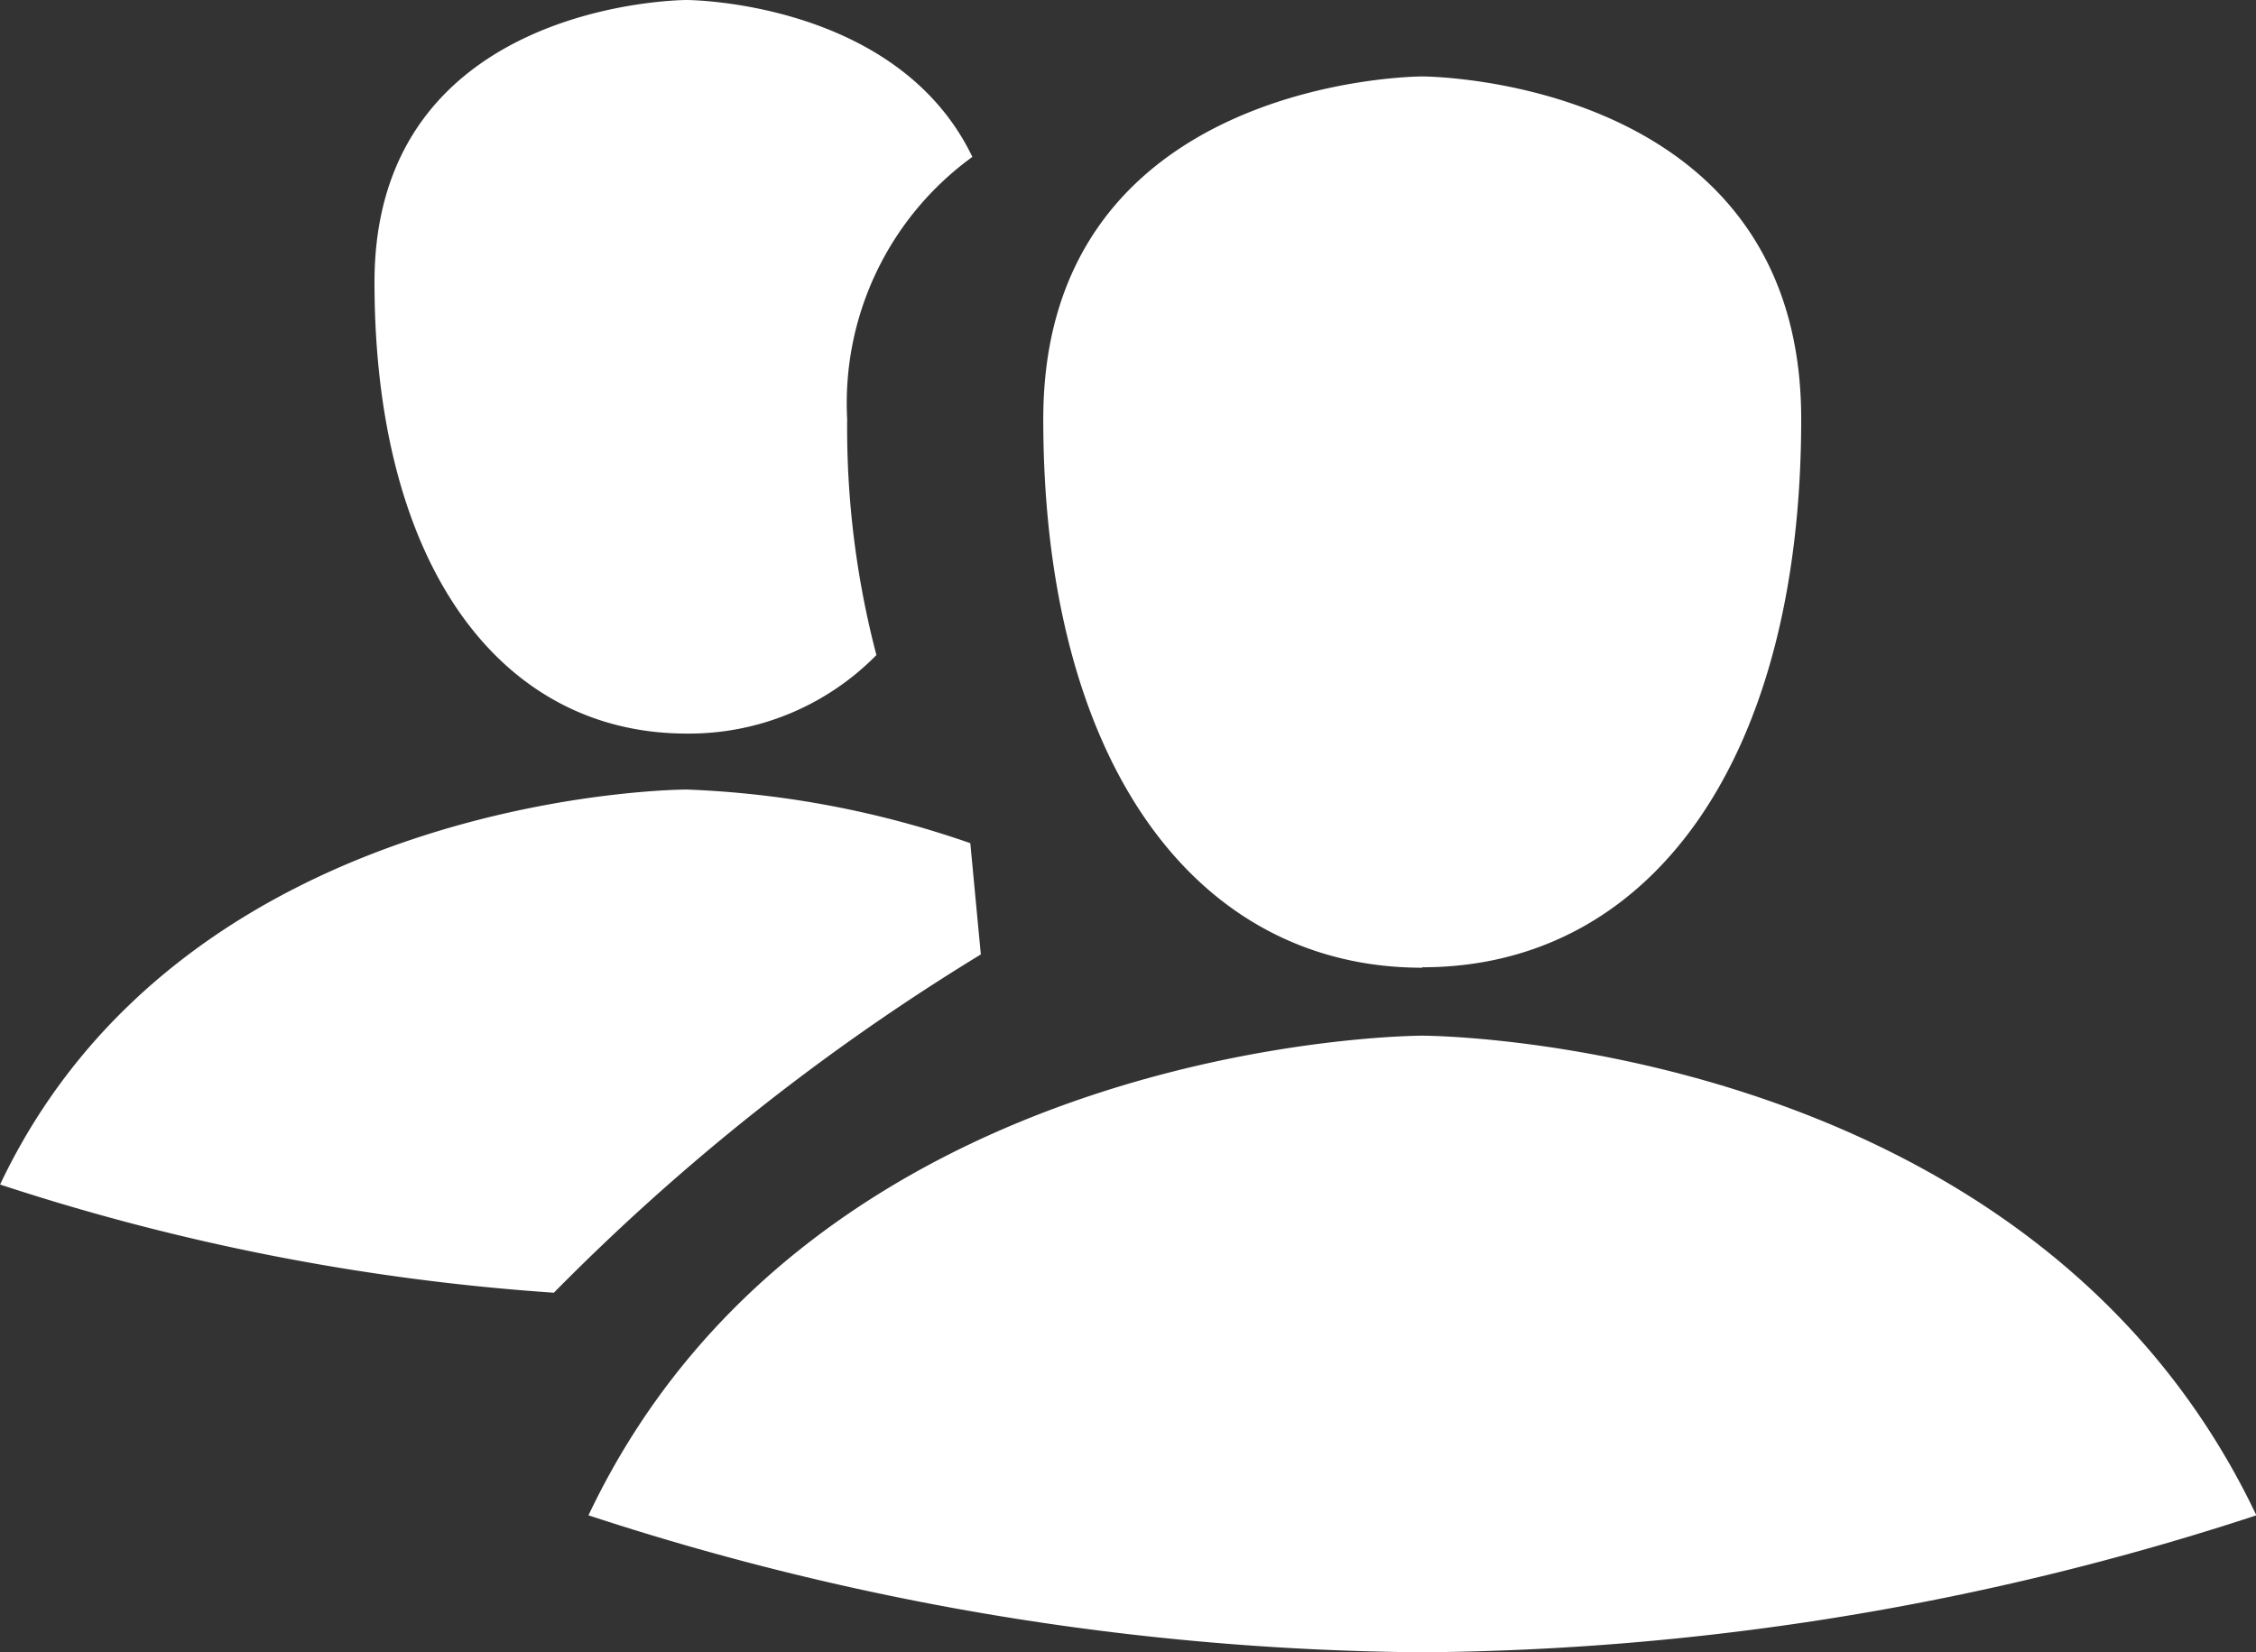 <svg xmlns="http://www.w3.org/2000/svg" width="25.229" height="18.481" viewBox="0 0 25.229 18.481">
    <rect x="0" y="0" width="25.229" height="18.481" fill="#333333" stroke="none"/>
    <g>
        <path fill="#fff" d="M16.572 15.16s-6.782 0-9.324 5.365a30.639 30.639 0 0 0 9.324 1.532 30.639 30.639 0 0 0 9.328-1.532c-2.547-5.365-9.328-5.365-9.328-5.365zm0-.765c2.543 0 4.238-2.3 4.238-6.132s-4.238-3.832-4.238-3.832-4.238 0-4.238 3.832 1.695 6.137 4.238 6.137zm-8.227-2.614a2.937 2.937 0 0 0 2.123-.878 10.015 10.015 0 0 1-.327-2.639 3.4 3.4 0 0 1 1.4-2.933C10.7 3.58 8.346 3.576 8.346 3.576s-3.491 0-3.491 3.156 1.4 5.049 3.491 5.049zm3.291 2.473l-.118-1.247a10.865 10.865 0 0 0-3.172-.6s-5.585 0-7.678 4.418a25.3 25.3 0 0 0 6.193 1.21 24.906 24.906 0 0 1 4.777-3.785z" transform="translate(-.667 -3.576)"/>
    </g>
</svg>
